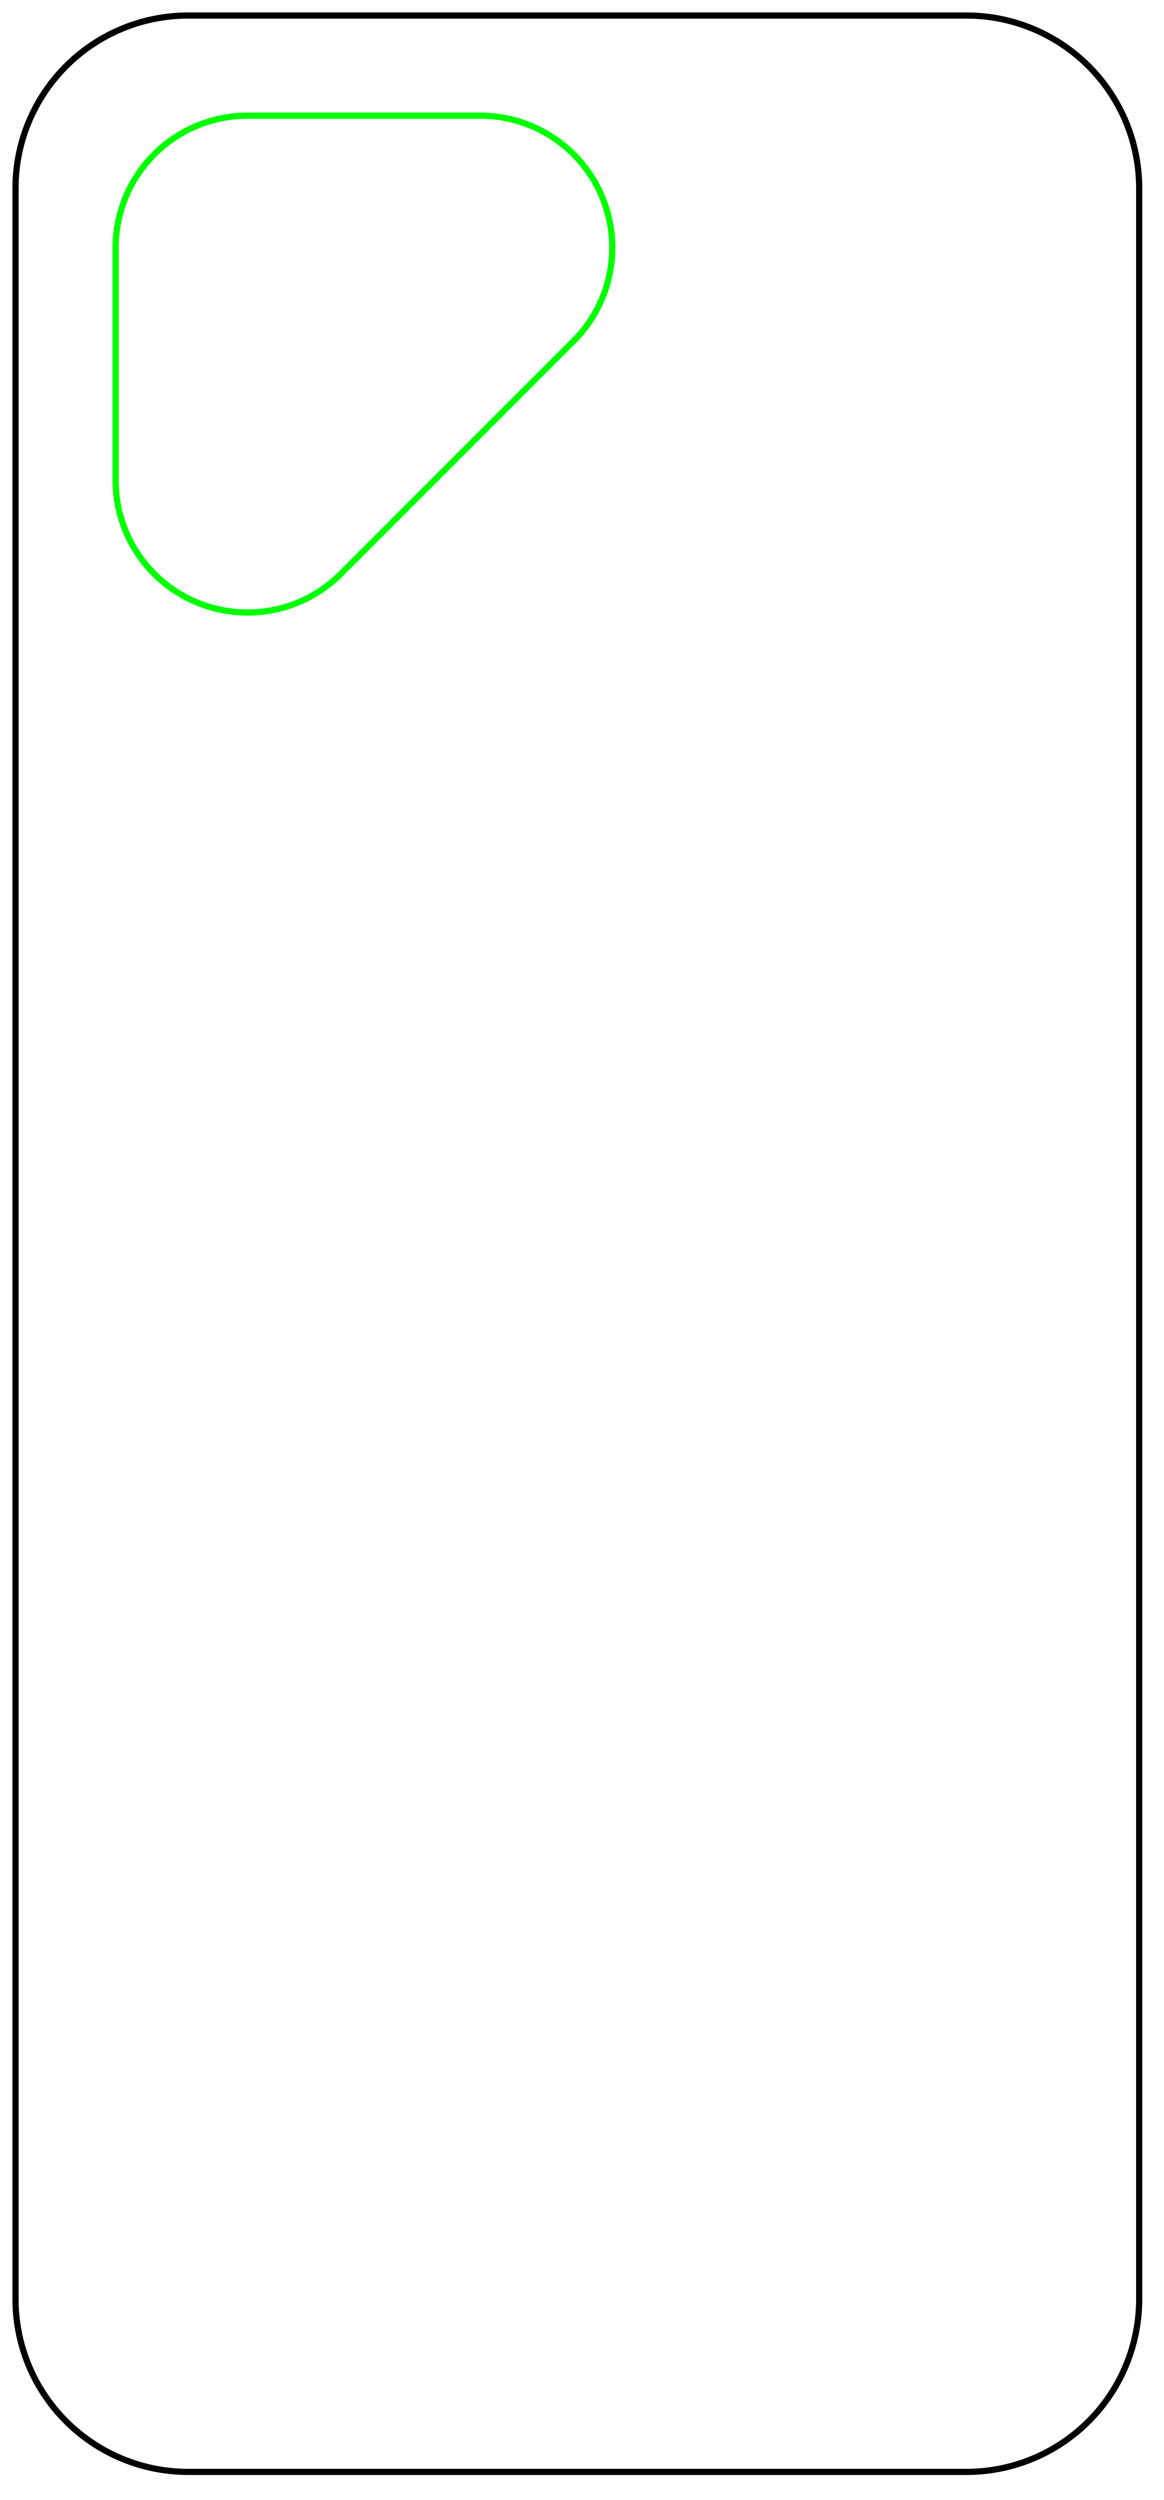 <?xml version="1.0" encoding="UTF-8" standalone="no"?>
<svg
    height="161mm"
    viewBox="0 0 75 161"
    width="75mm"
    xmlns="http://www.w3.org/2000/svg">
    <g
        fill="none"
        stroke="#000000"
        stroke-width="0.4"
        transform="translate( 1 1 )">
        <path
            d="M 0 11.125 a 11.125 11.125 90 0 1 11.125 -11.125 h 50.15 a 11.125 11.125 90 0 1 11.125 11.125 v 135.95 a 11.125 11.125 90 0 1 -11.125 11.125 h -50.15 a 11.125 11.125 90 0 1 -11.125 -11.125 z" />
        <path
            d="M 6.45 29.95 v -15 a 8.5 8.5 90 0 1 8.5 -8.5 h 15 a 8.5 8.5 135 0 1 6.01 14.51 l -15 15 A 8.5 8.5 135 0 1 6.45 29.95 z"
            stroke="#00ff00" />
    </g>
</svg>
